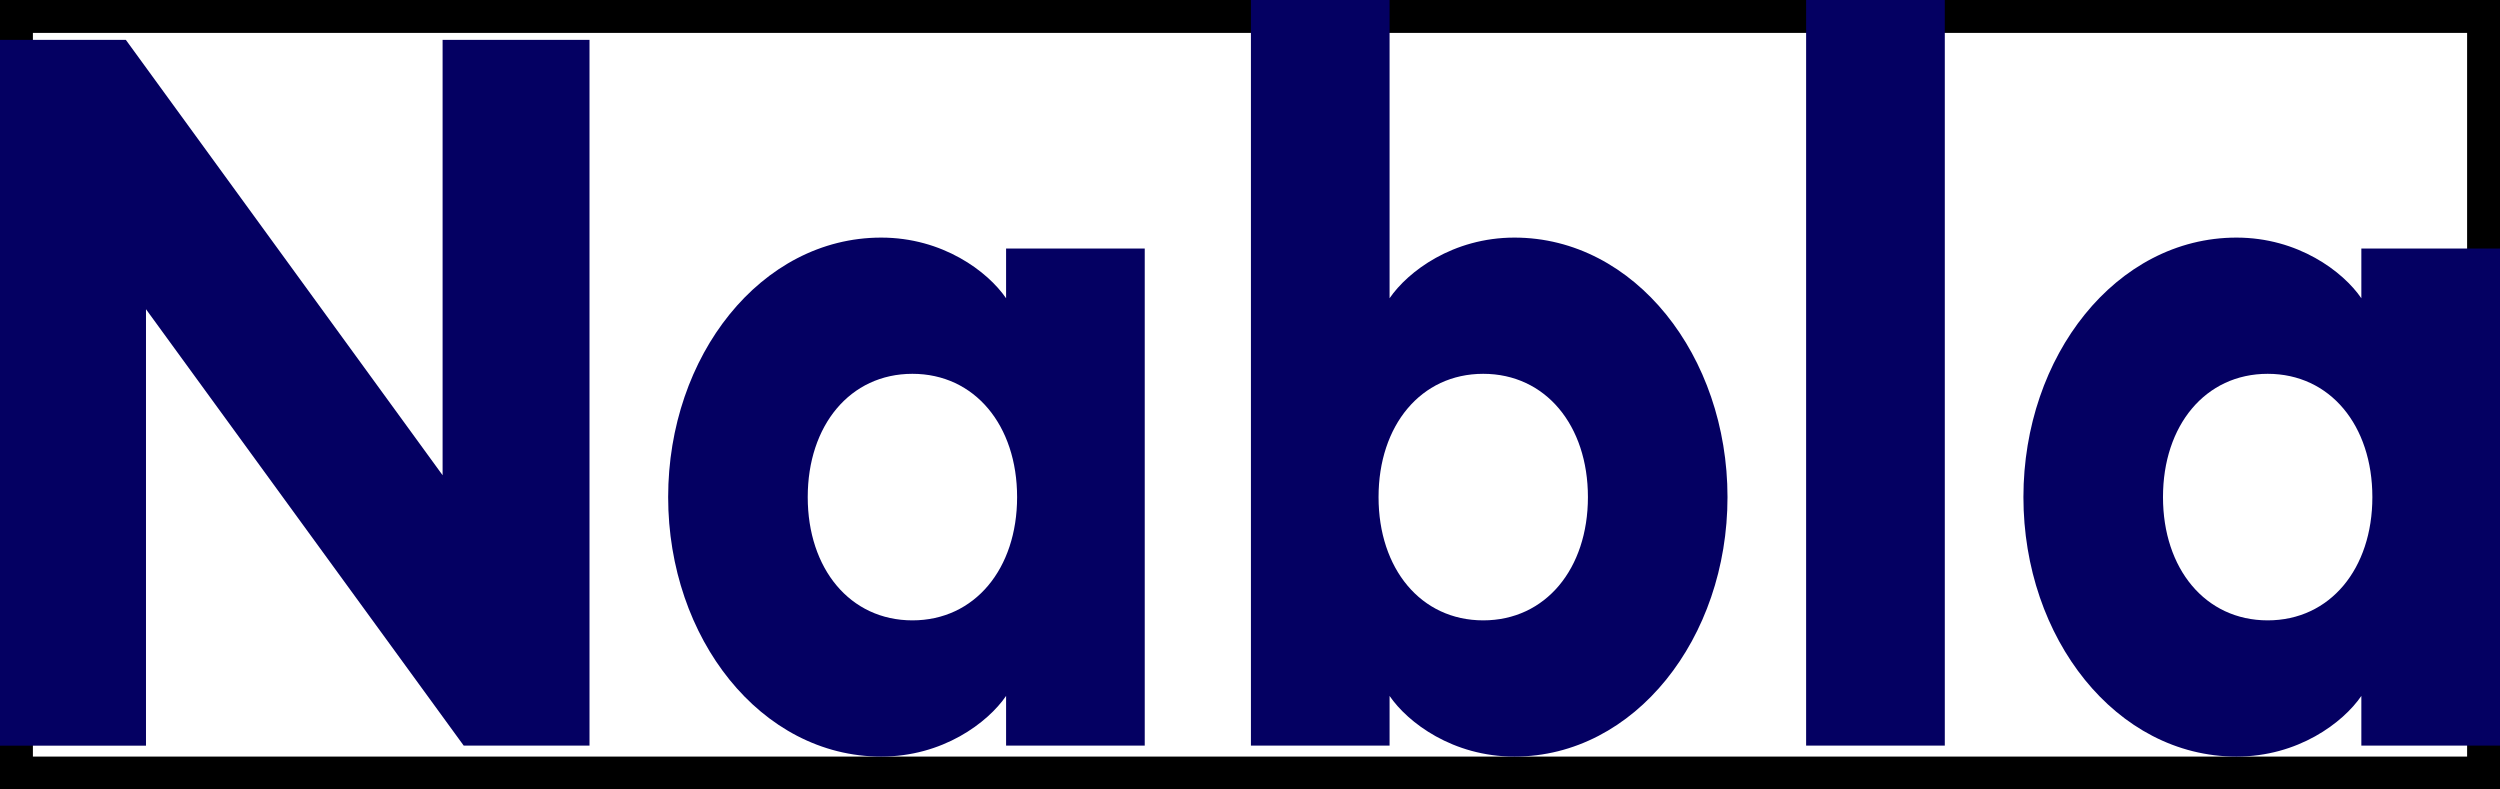 <svg width="76" height="24" viewBox="0 0 76 24" fill="none" xmlns="http://www.w3.org/2000/svg">
<rect x="0.5" y="0.5" width="75" height="23" stroke="black"/>
<path d="M4.438 22.667V9.4L14.097 22.667H17.921V1.211H13.455V14.447L3.825 1.211H0V22.668H4.438V22.667ZM26.788 23C28.658 23 30.026 21.973 30.585 21.156V22.667H34.8V7.556H30.585V9.067C30.026 8.251 28.658 7.223 26.788 7.223C23.131 7.223 20.312 10.82 20.312 15.112C20.312 19.403 23.132 23 26.788 23ZM27.738 18.859C25.839 18.859 24.555 17.288 24.555 15.112C24.555 12.935 25.839 11.364 27.737 11.364C29.635 11.364 30.92 12.935 30.92 15.112C30.92 17.288 29.635 18.859 27.737 18.859H27.738ZM46.039 23C49.696 23 52.516 19.403 52.516 15.112C52.516 10.82 49.696 7.223 46.039 7.223C44.169 7.223 42.801 8.251 42.243 9.067V0H38.028V22.667H42.243V21.156C42.801 21.972 44.169 23 46.039 23ZM45.09 18.859C43.192 18.859 41.908 17.288 41.908 15.112C41.908 12.935 43.192 11.364 45.09 11.364C46.988 11.364 48.273 12.935 48.273 15.112C48.273 17.288 46.988 18.859 45.09 18.859ZM59.122 22.667V0H54.906V22.667H59.122ZM67.989 23C69.859 23 71.227 21.973 71.785 21.156V22.667H76V7.556H71.785V9.067C71.227 8.251 69.859 7.223 67.989 7.223C64.332 7.223 61.512 10.82 61.512 15.112C61.512 19.403 64.332 23 67.989 23ZM68.938 18.859C67.039 18.859 65.755 17.288 65.755 15.112C65.755 12.935 67.039 11.364 68.938 11.364C70.836 11.364 72.12 12.935 72.12 15.112C72.12 17.288 70.836 18.859 68.938 18.859Z" fill="#040062"/>
</svg>
